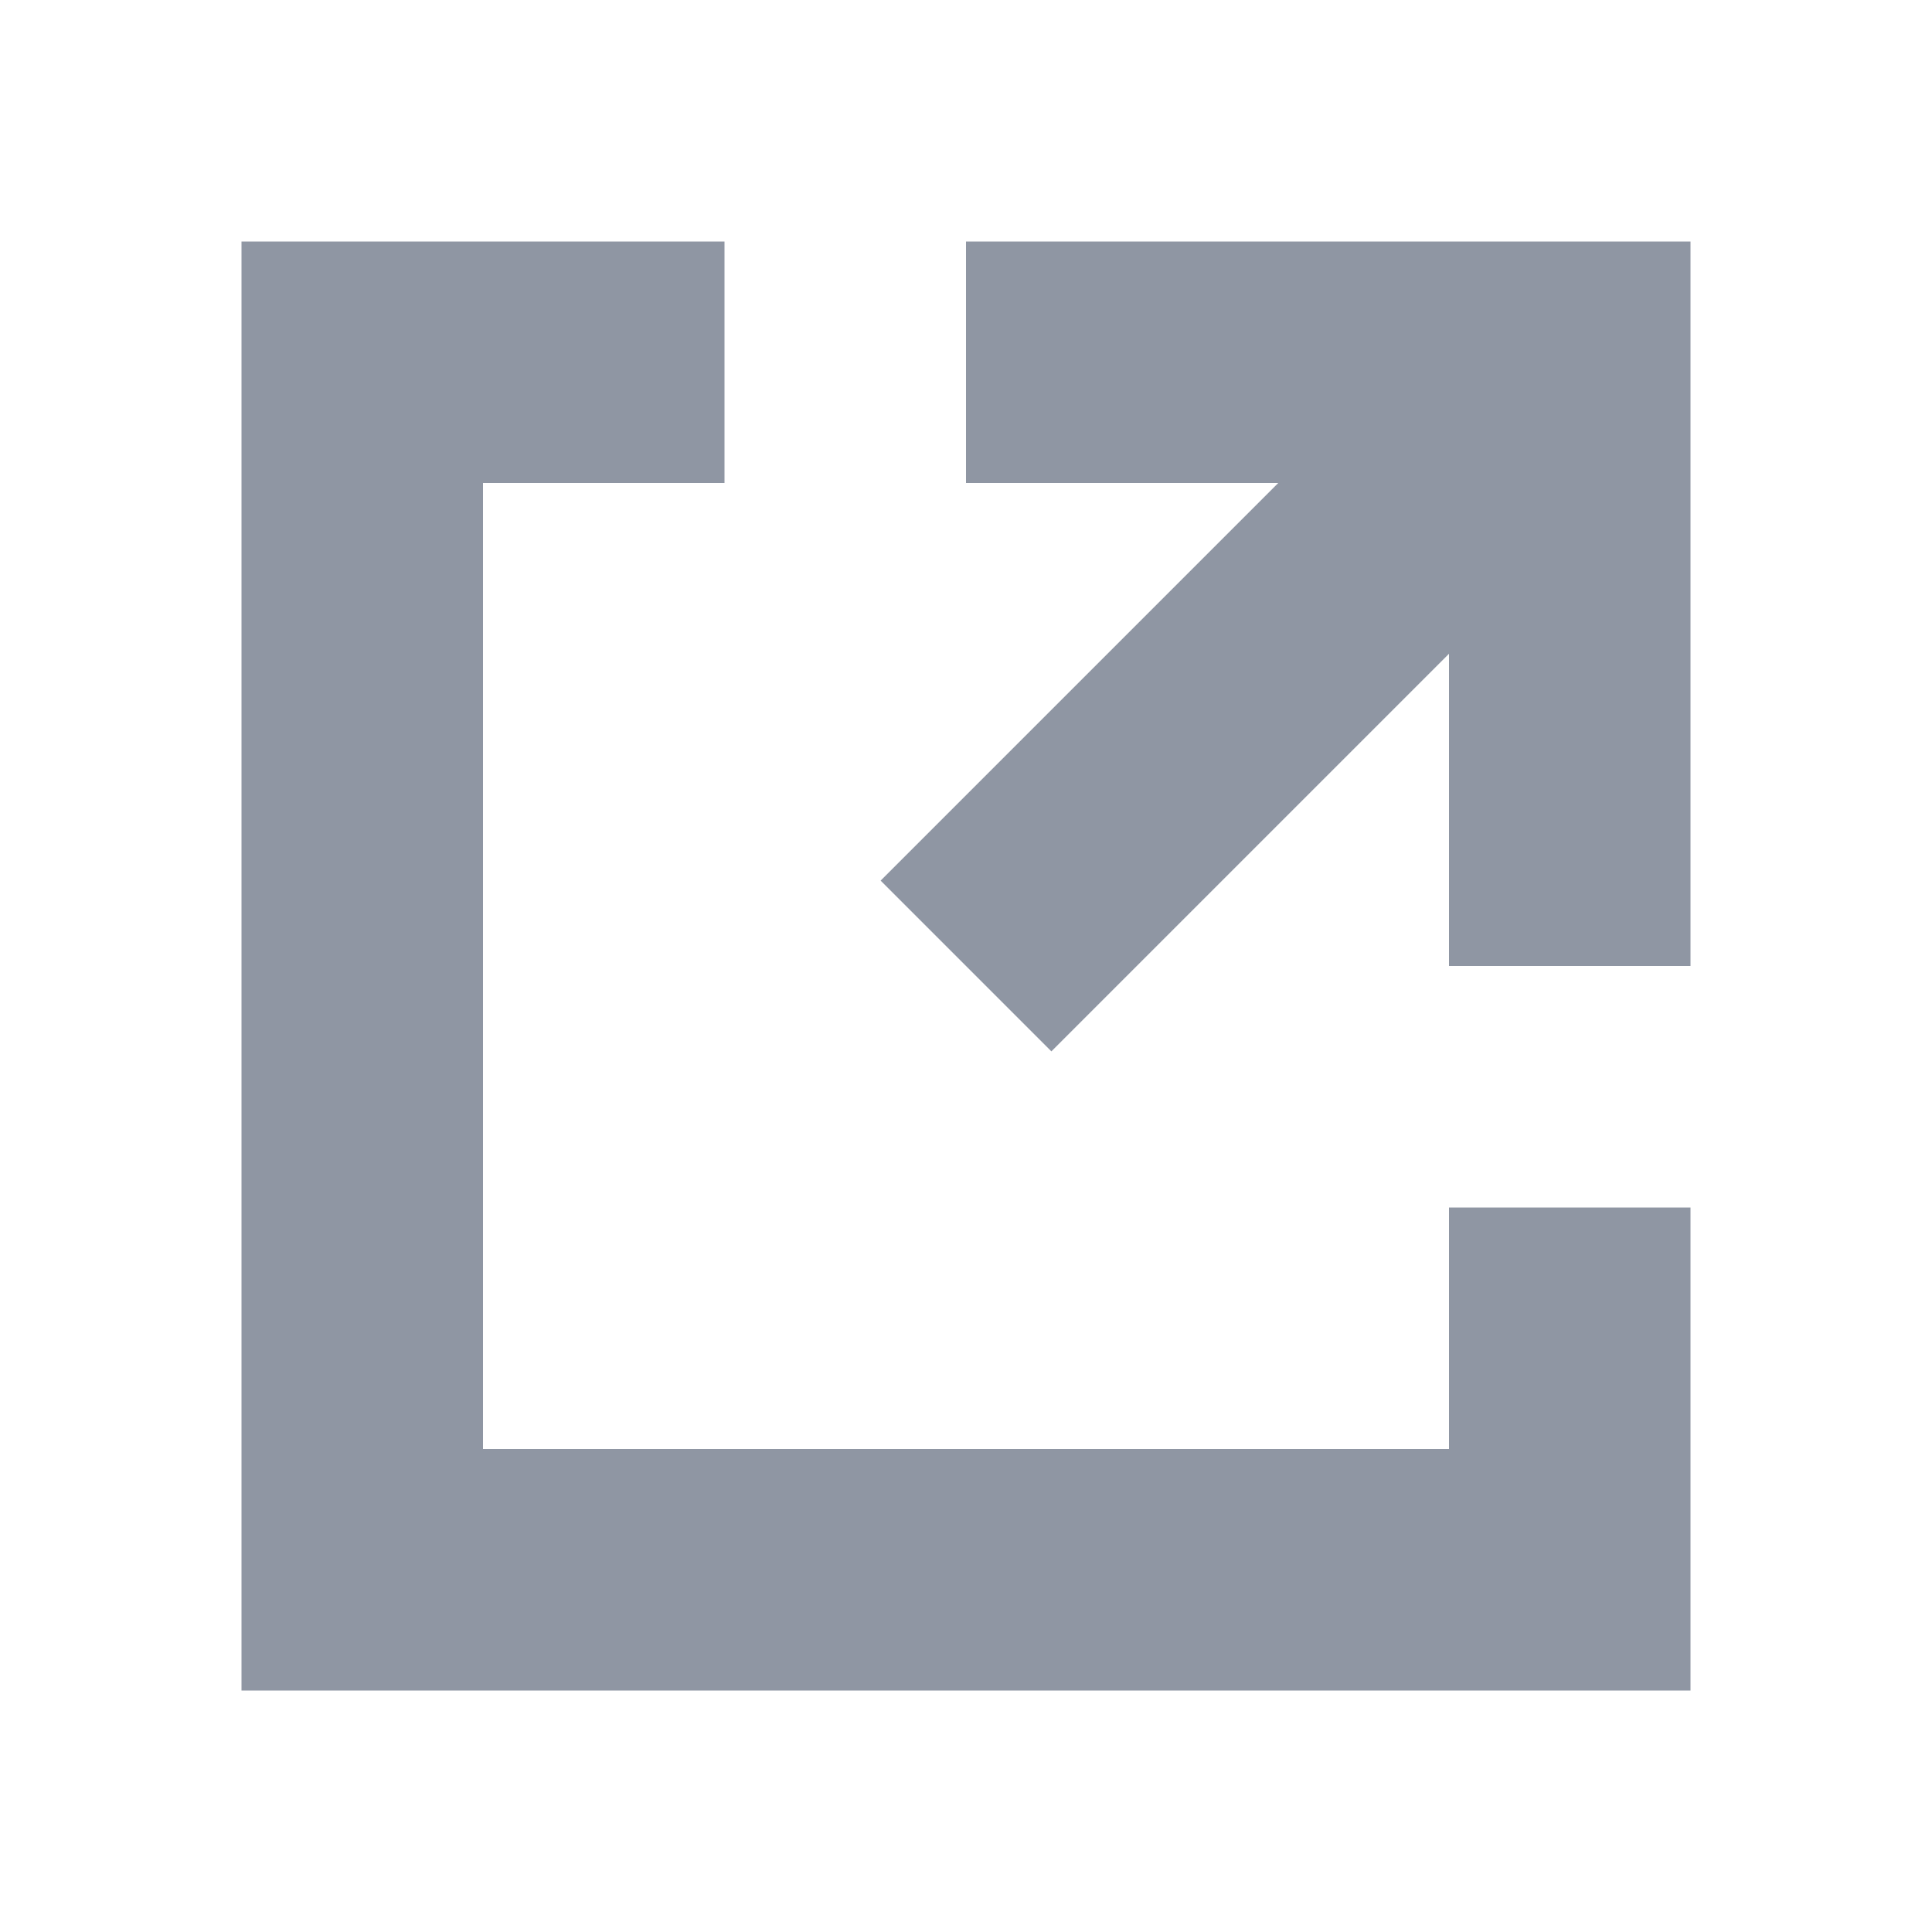 <svg xmlns="http://www.w3.org/2000/svg" width="16" height="16"><path fill="#8F96A3" fill-rule="evenodd" d="M12 5.414L8.707 8.707 7.293 7.293 10.586 4H8V2h6v6h-2V5.414zM14 12v2H2V2h4v2H4v8h8v-2h2v2z"/></svg>